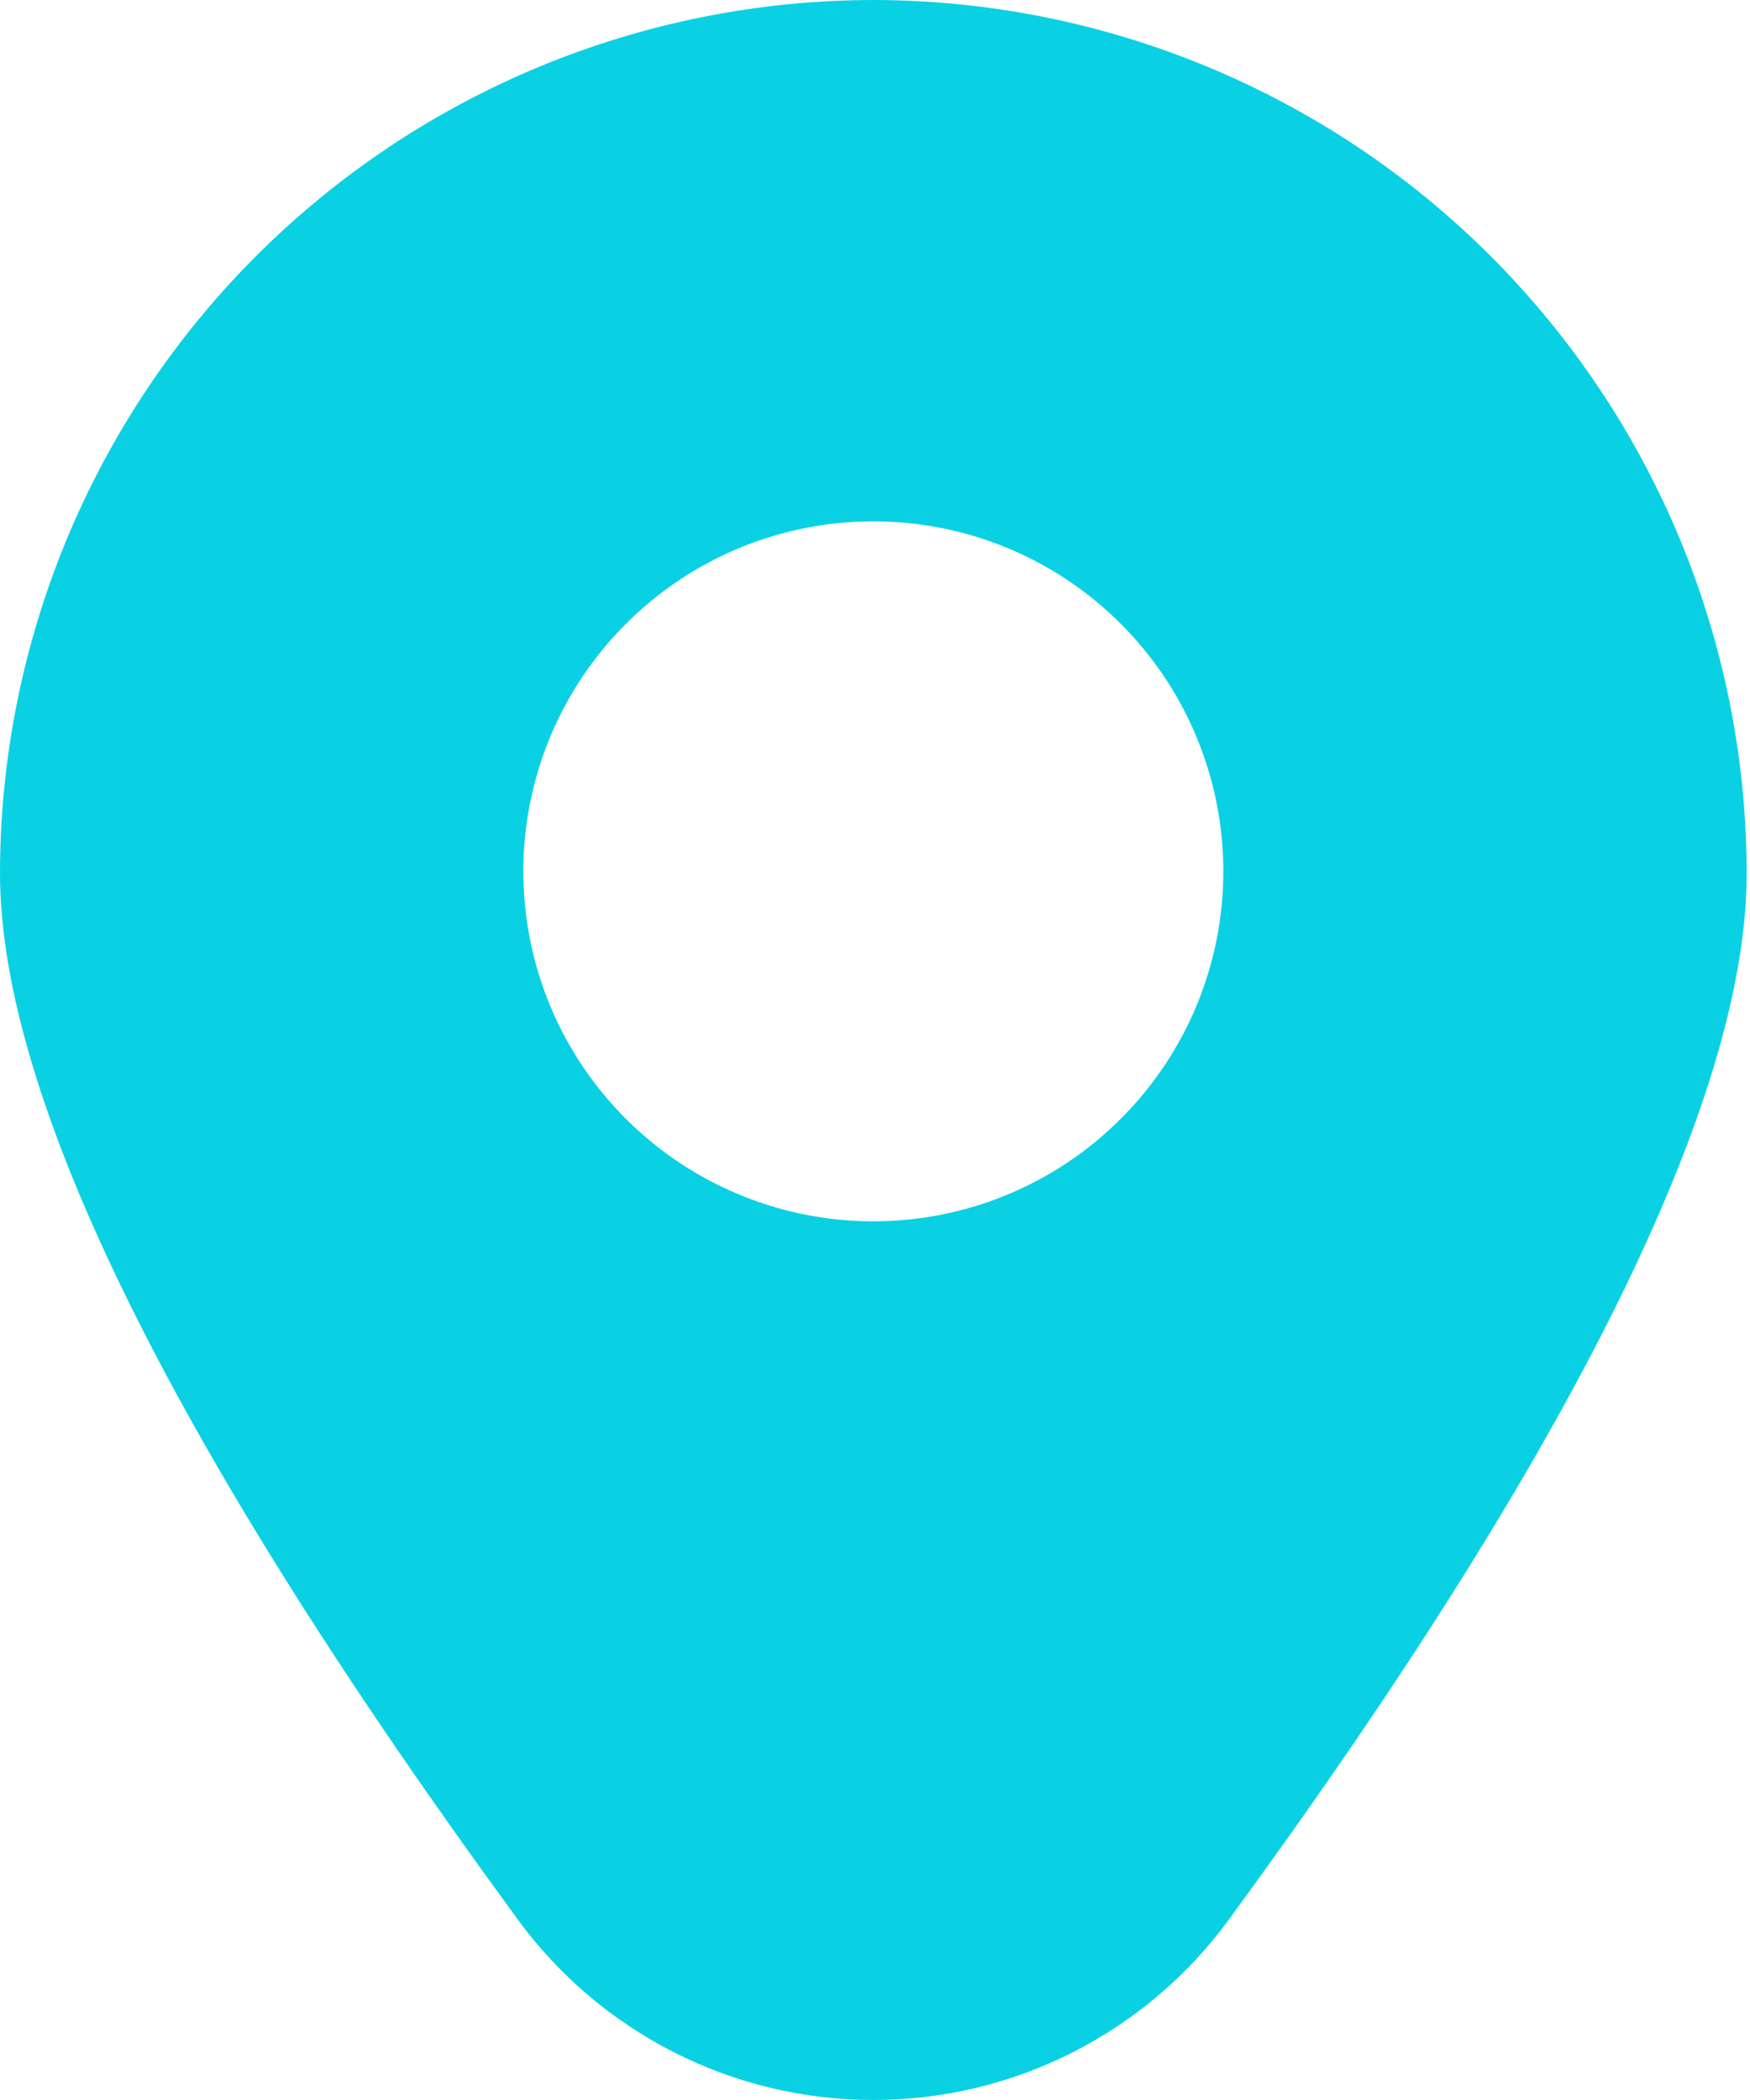 <svg width="20" height="24" viewBox="0 0 20 24" fill="none" xmlns="http://www.w3.org/2000/svg">
<path d="M9.981 0C7.335 0.003 4.798 1.055 2.927 2.926C1.056 4.797 0.003 7.334 0 9.98C0 12.55 1.99 16.572 5.915 21.934C6.382 22.574 6.994 23.095 7.701 23.454C8.407 23.813 9.188 24 9.981 24C10.774 24 11.555 23.813 12.261 23.454C12.968 23.095 13.58 22.574 14.047 21.934C17.972 16.572 19.962 12.55 19.962 9.98C19.959 7.334 18.906 4.797 17.035 2.926C15.164 1.055 12.627 0.003 9.981 0ZM9.981 13.958C9.19 13.958 8.417 13.723 7.759 13.284C7.101 12.844 6.588 12.22 6.285 11.489C5.983 10.758 5.904 9.954 6.058 9.178C6.212 8.402 6.593 7.689 7.153 7.13C7.712 6.57 8.425 6.189 9.201 6.035C9.977 5.881 10.781 5.96 11.512 6.262C12.243 6.565 12.867 7.078 13.307 7.736C13.746 8.394 13.981 9.167 13.981 9.958C13.981 11.019 13.56 12.036 12.809 12.786C12.059 13.537 11.042 13.958 9.981 13.958Z" fill="#09D1E3"/>
</svg>
